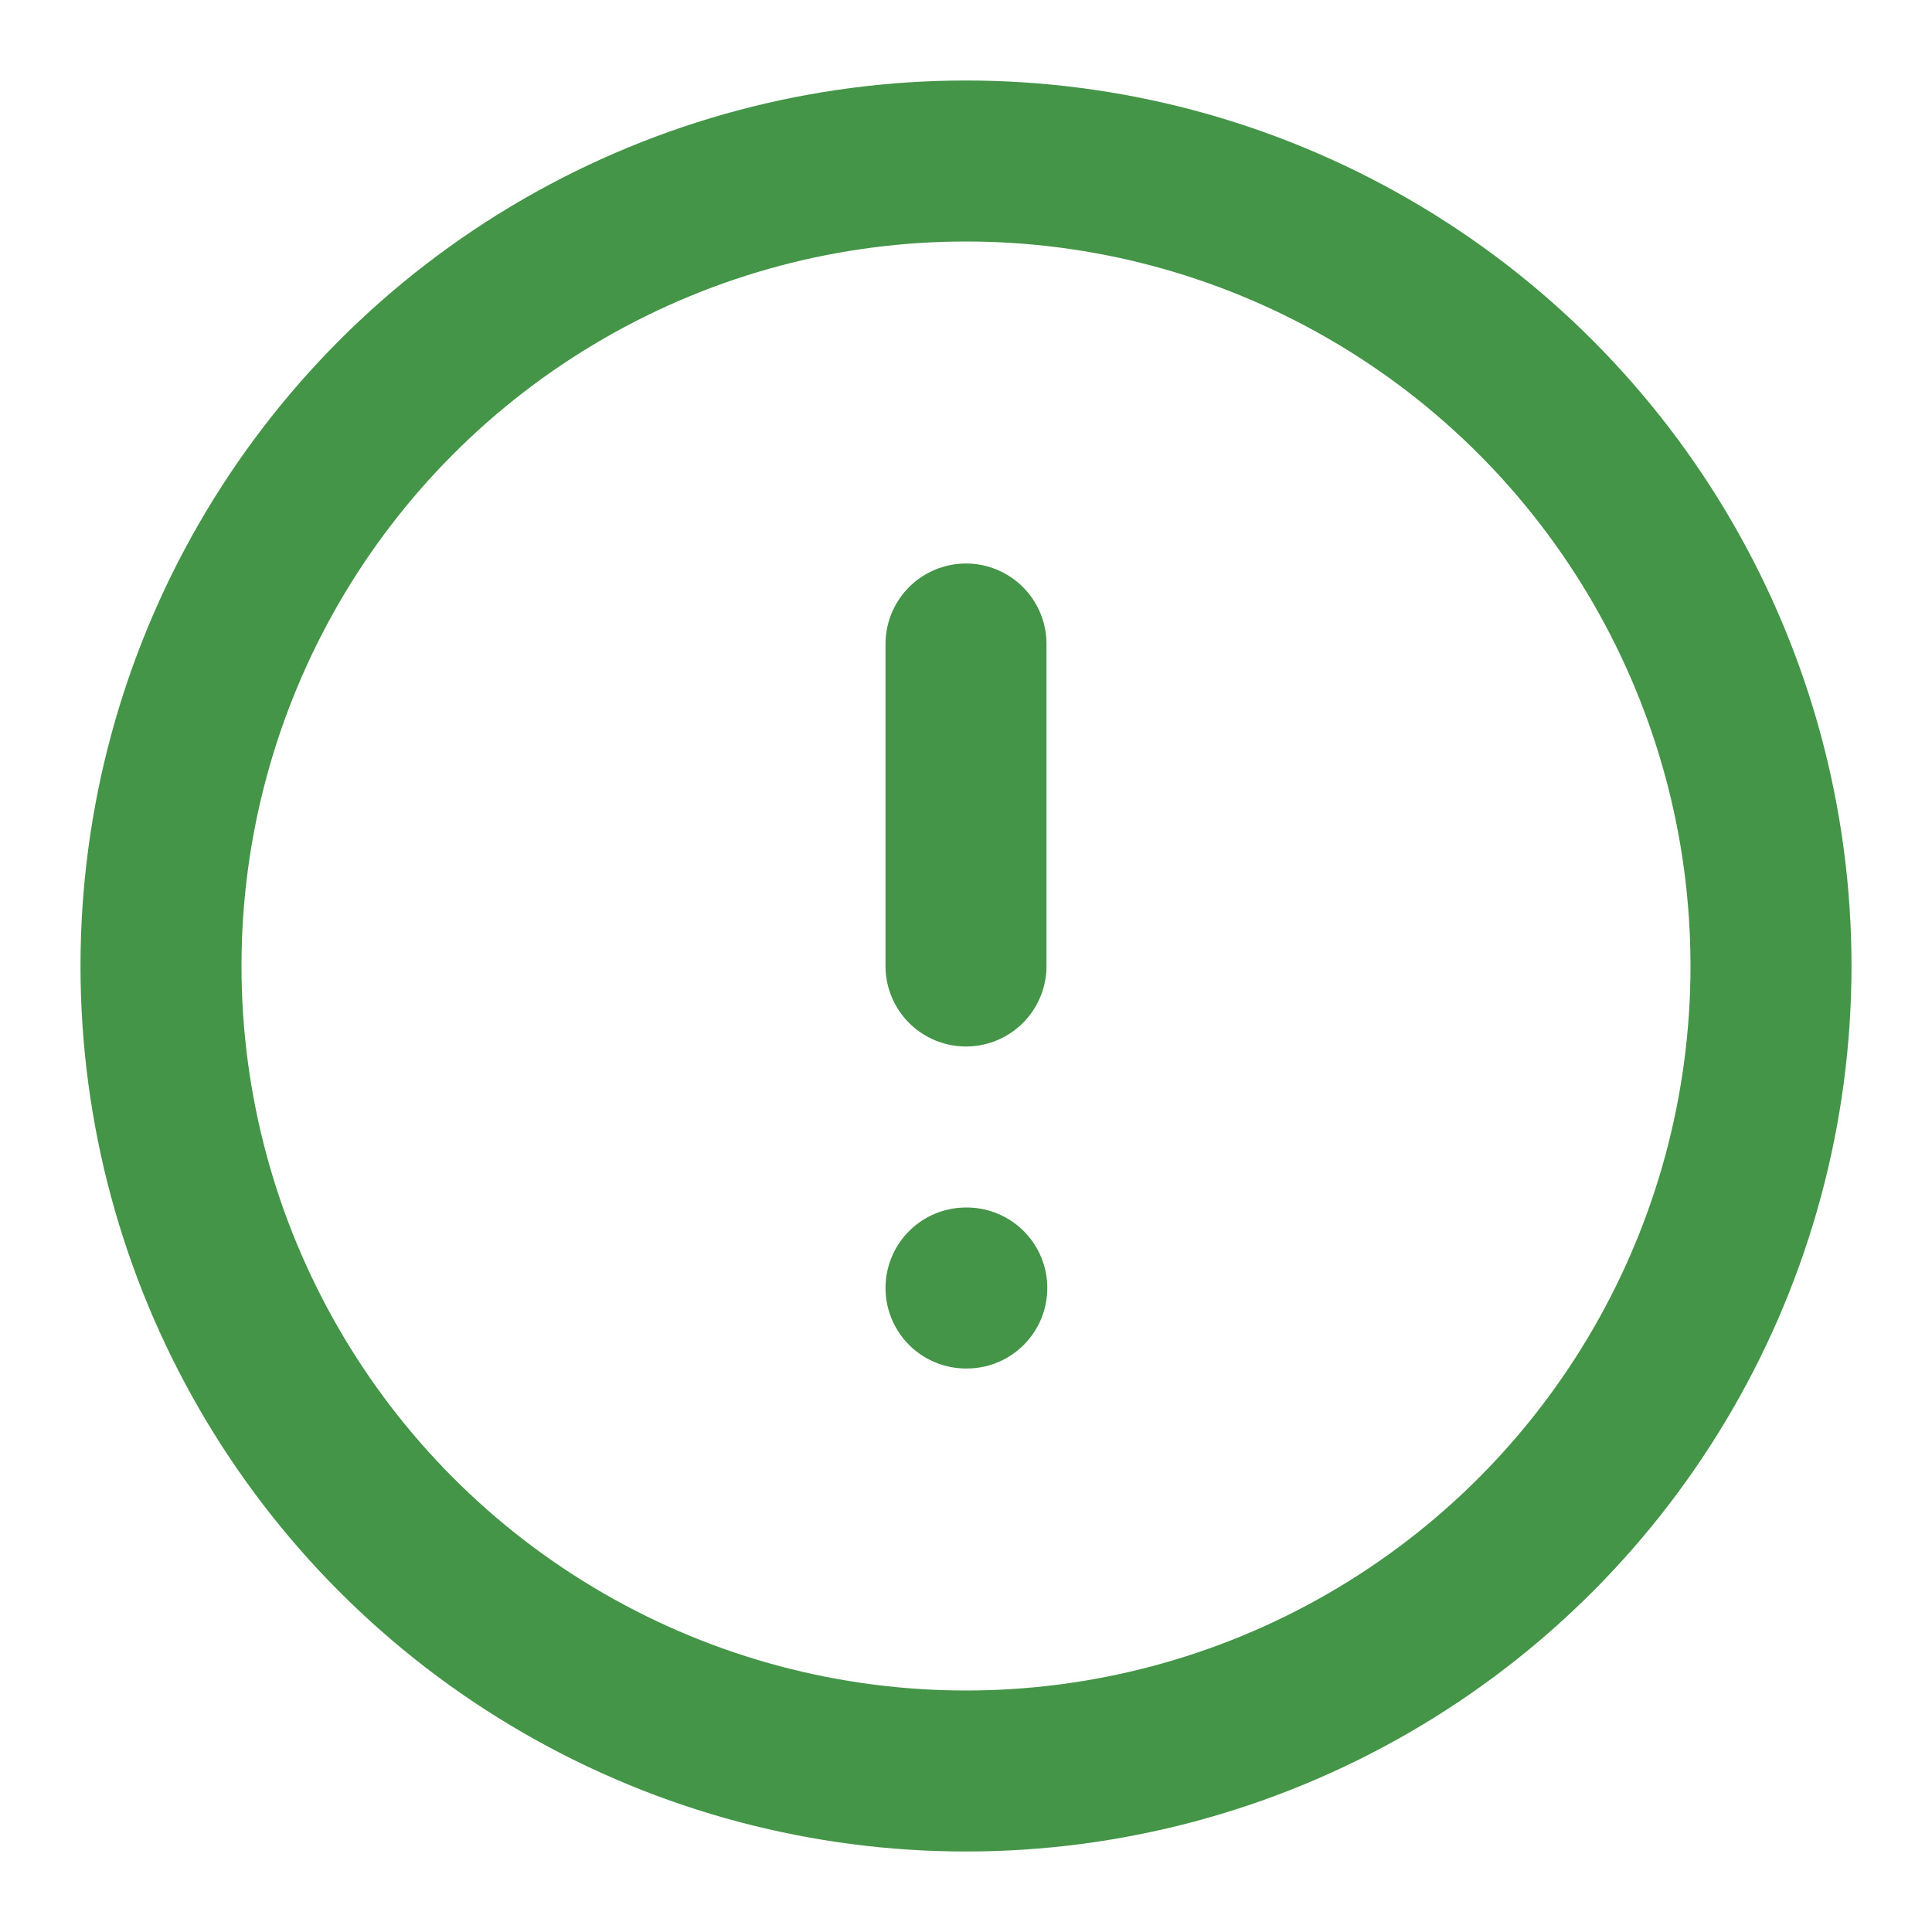 <svg xmlns="http://www.w3.org/2000/svg" width="24" height="24" viewBox="0 0 24 24" fill="none" stroke="#459548" stroke-width="2" stroke-linecap="round" stroke-linejoin="round" class="feather feather-alert-circle"><circle cx="12" cy="12" r="10"></circle><line x1="12" y1="8" x2="12" y2="12"></line><line x1="12" y1="16" x2="12.01" y2="16"></line></svg>